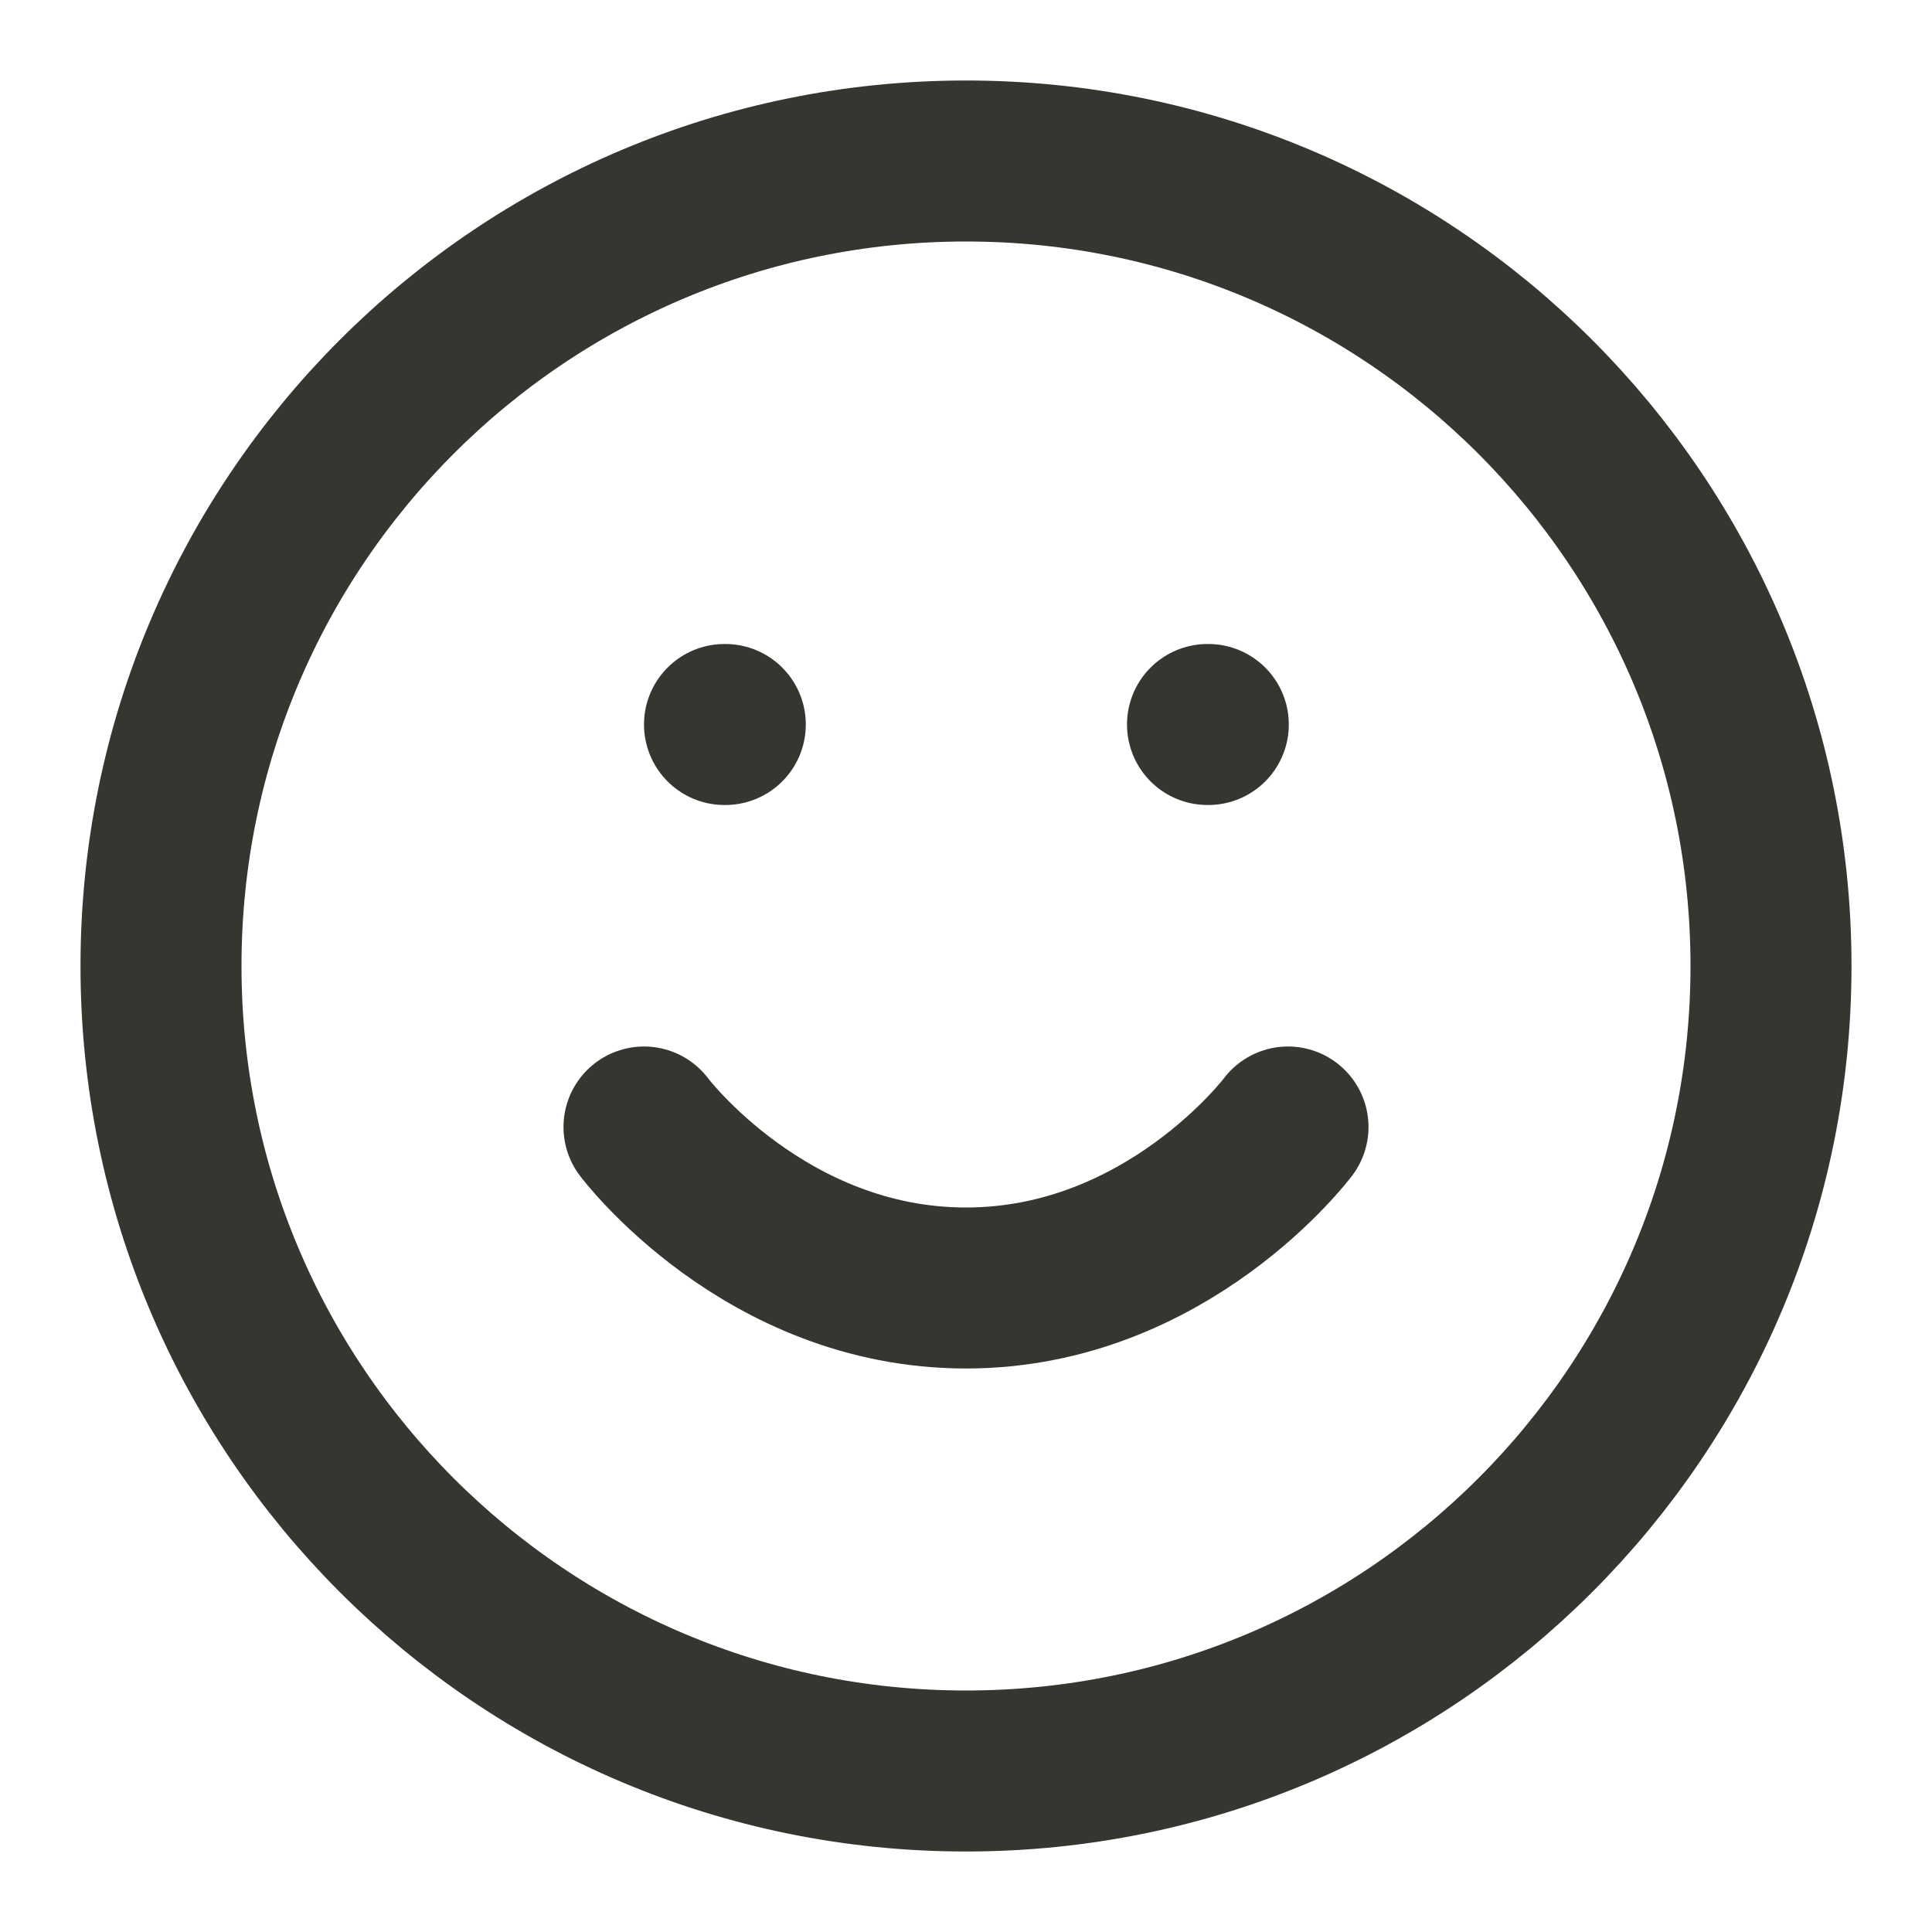 <svg width="24" height="24" viewBox="0 0 24 24" fill="none" xmlns="http://www.w3.org/2000/svg">
    <path d="M12 22C17.523 22 22 17.523 22 12C22 6.477 17.523 2 12 2C6.477 2 2 6.477 2 12C2 17.523 6.477 22 12 22Z" stroke="#37352F" stroke-width="2" stroke-linecap="round" stroke-linejoin="round"/>
    <path d="M8 14C8 14 9.5 16 12 16C14.5 16 16 14 16 14" stroke="#37352F" stroke-width="2" stroke-linecap="round" stroke-linejoin="round"/>
    <path d="M15 9H15.01" stroke="#37352F" stroke-width="2" stroke-linecap="round" stroke-linejoin="round"/>
    <path d="M9 9H9.01" stroke="#37352F" stroke-width="2" stroke-linecap="round" stroke-linejoin="round"/>
</svg>
